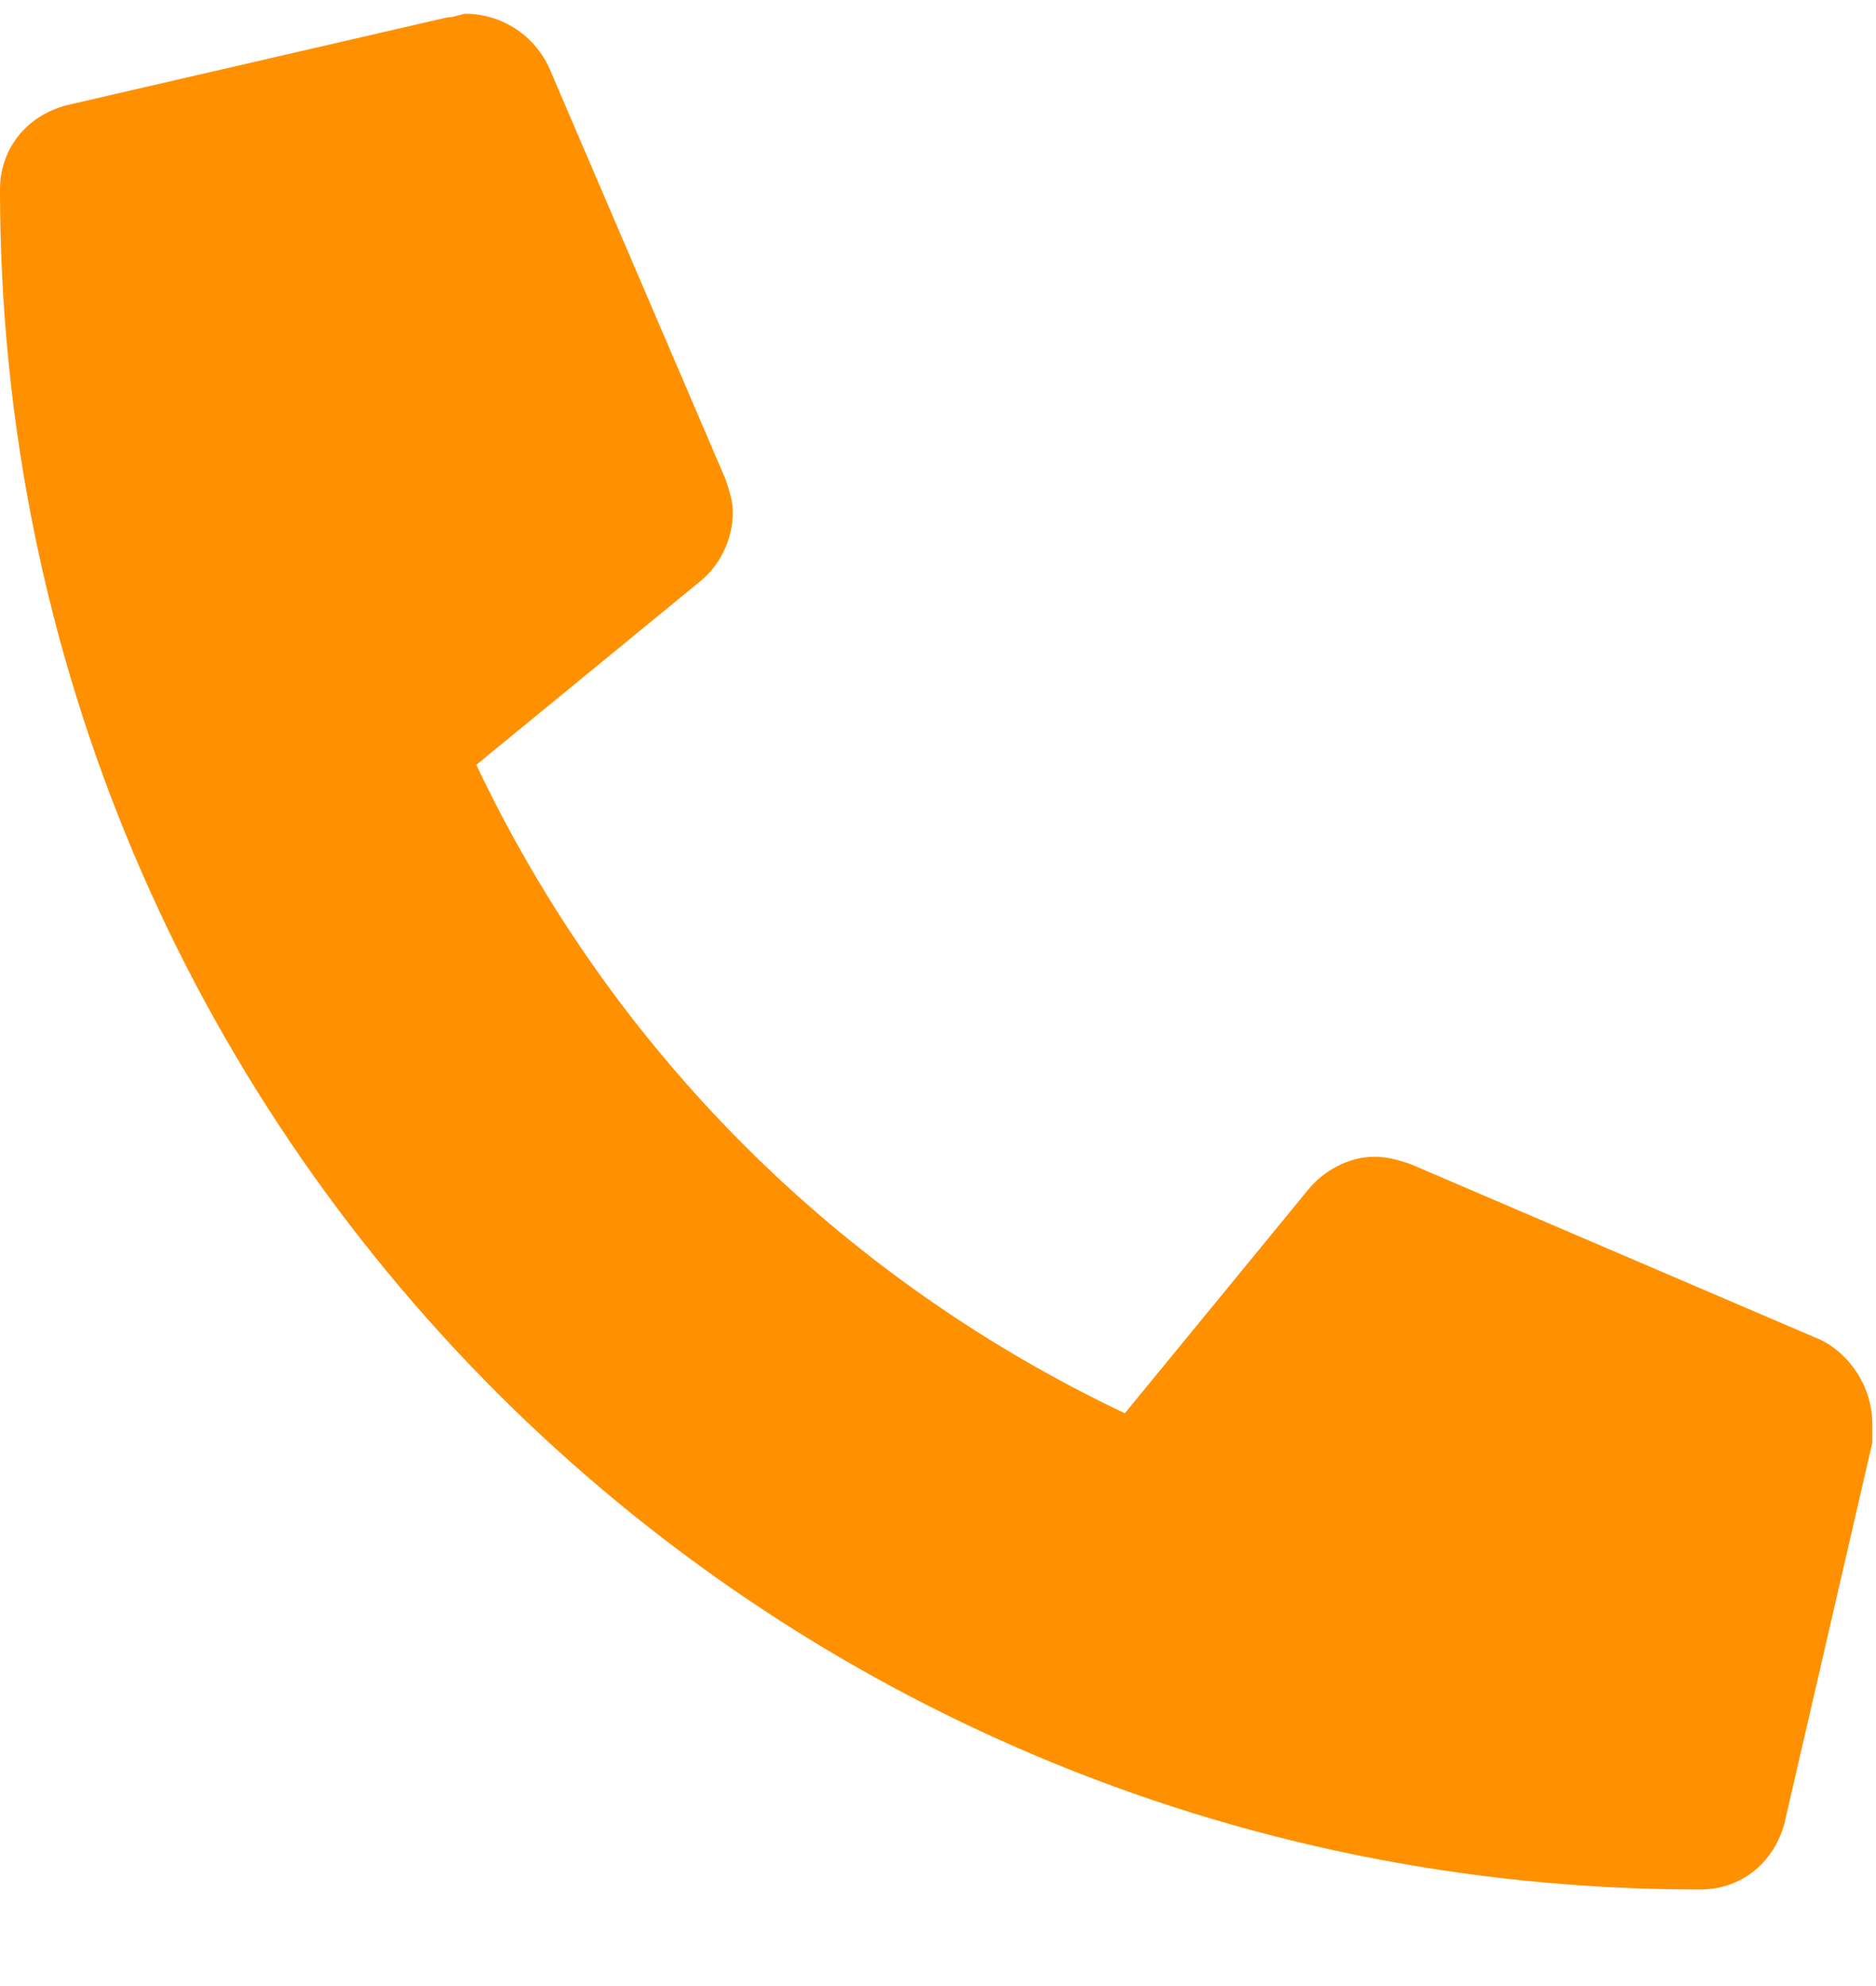 <svg width="17" height="18" viewBox="0 0 17 18" fill="none" xmlns="http://www.w3.org/2000/svg">
<path d="M16.502 12.145C16.768 12.277 16.967 12.576 16.967 12.908C16.967 12.941 16.967 13.008 16.967 13.074L16.17 16.527C16.07 16.893 15.771 17.125 15.406 17.125C6.873 17.125 0 10.252 0 1.719C0 1.354 0.232 1.055 0.598 0.955L4.051 0.158C4.117 0.158 4.184 0.125 4.217 0.125C4.549 0.125 4.848 0.324 4.98 0.623L6.574 4.342C6.607 4.441 6.641 4.541 6.641 4.641C6.641 4.906 6.508 5.139 6.342 5.271L4.316 6.932C5.545 9.521 7.604 11.58 10.193 12.809L11.854 10.783C11.986 10.617 12.219 10.484 12.451 10.484C12.584 10.484 12.684 10.518 12.783 10.551L16.502 12.145Z" fill="#FF9000"/>
</svg>
